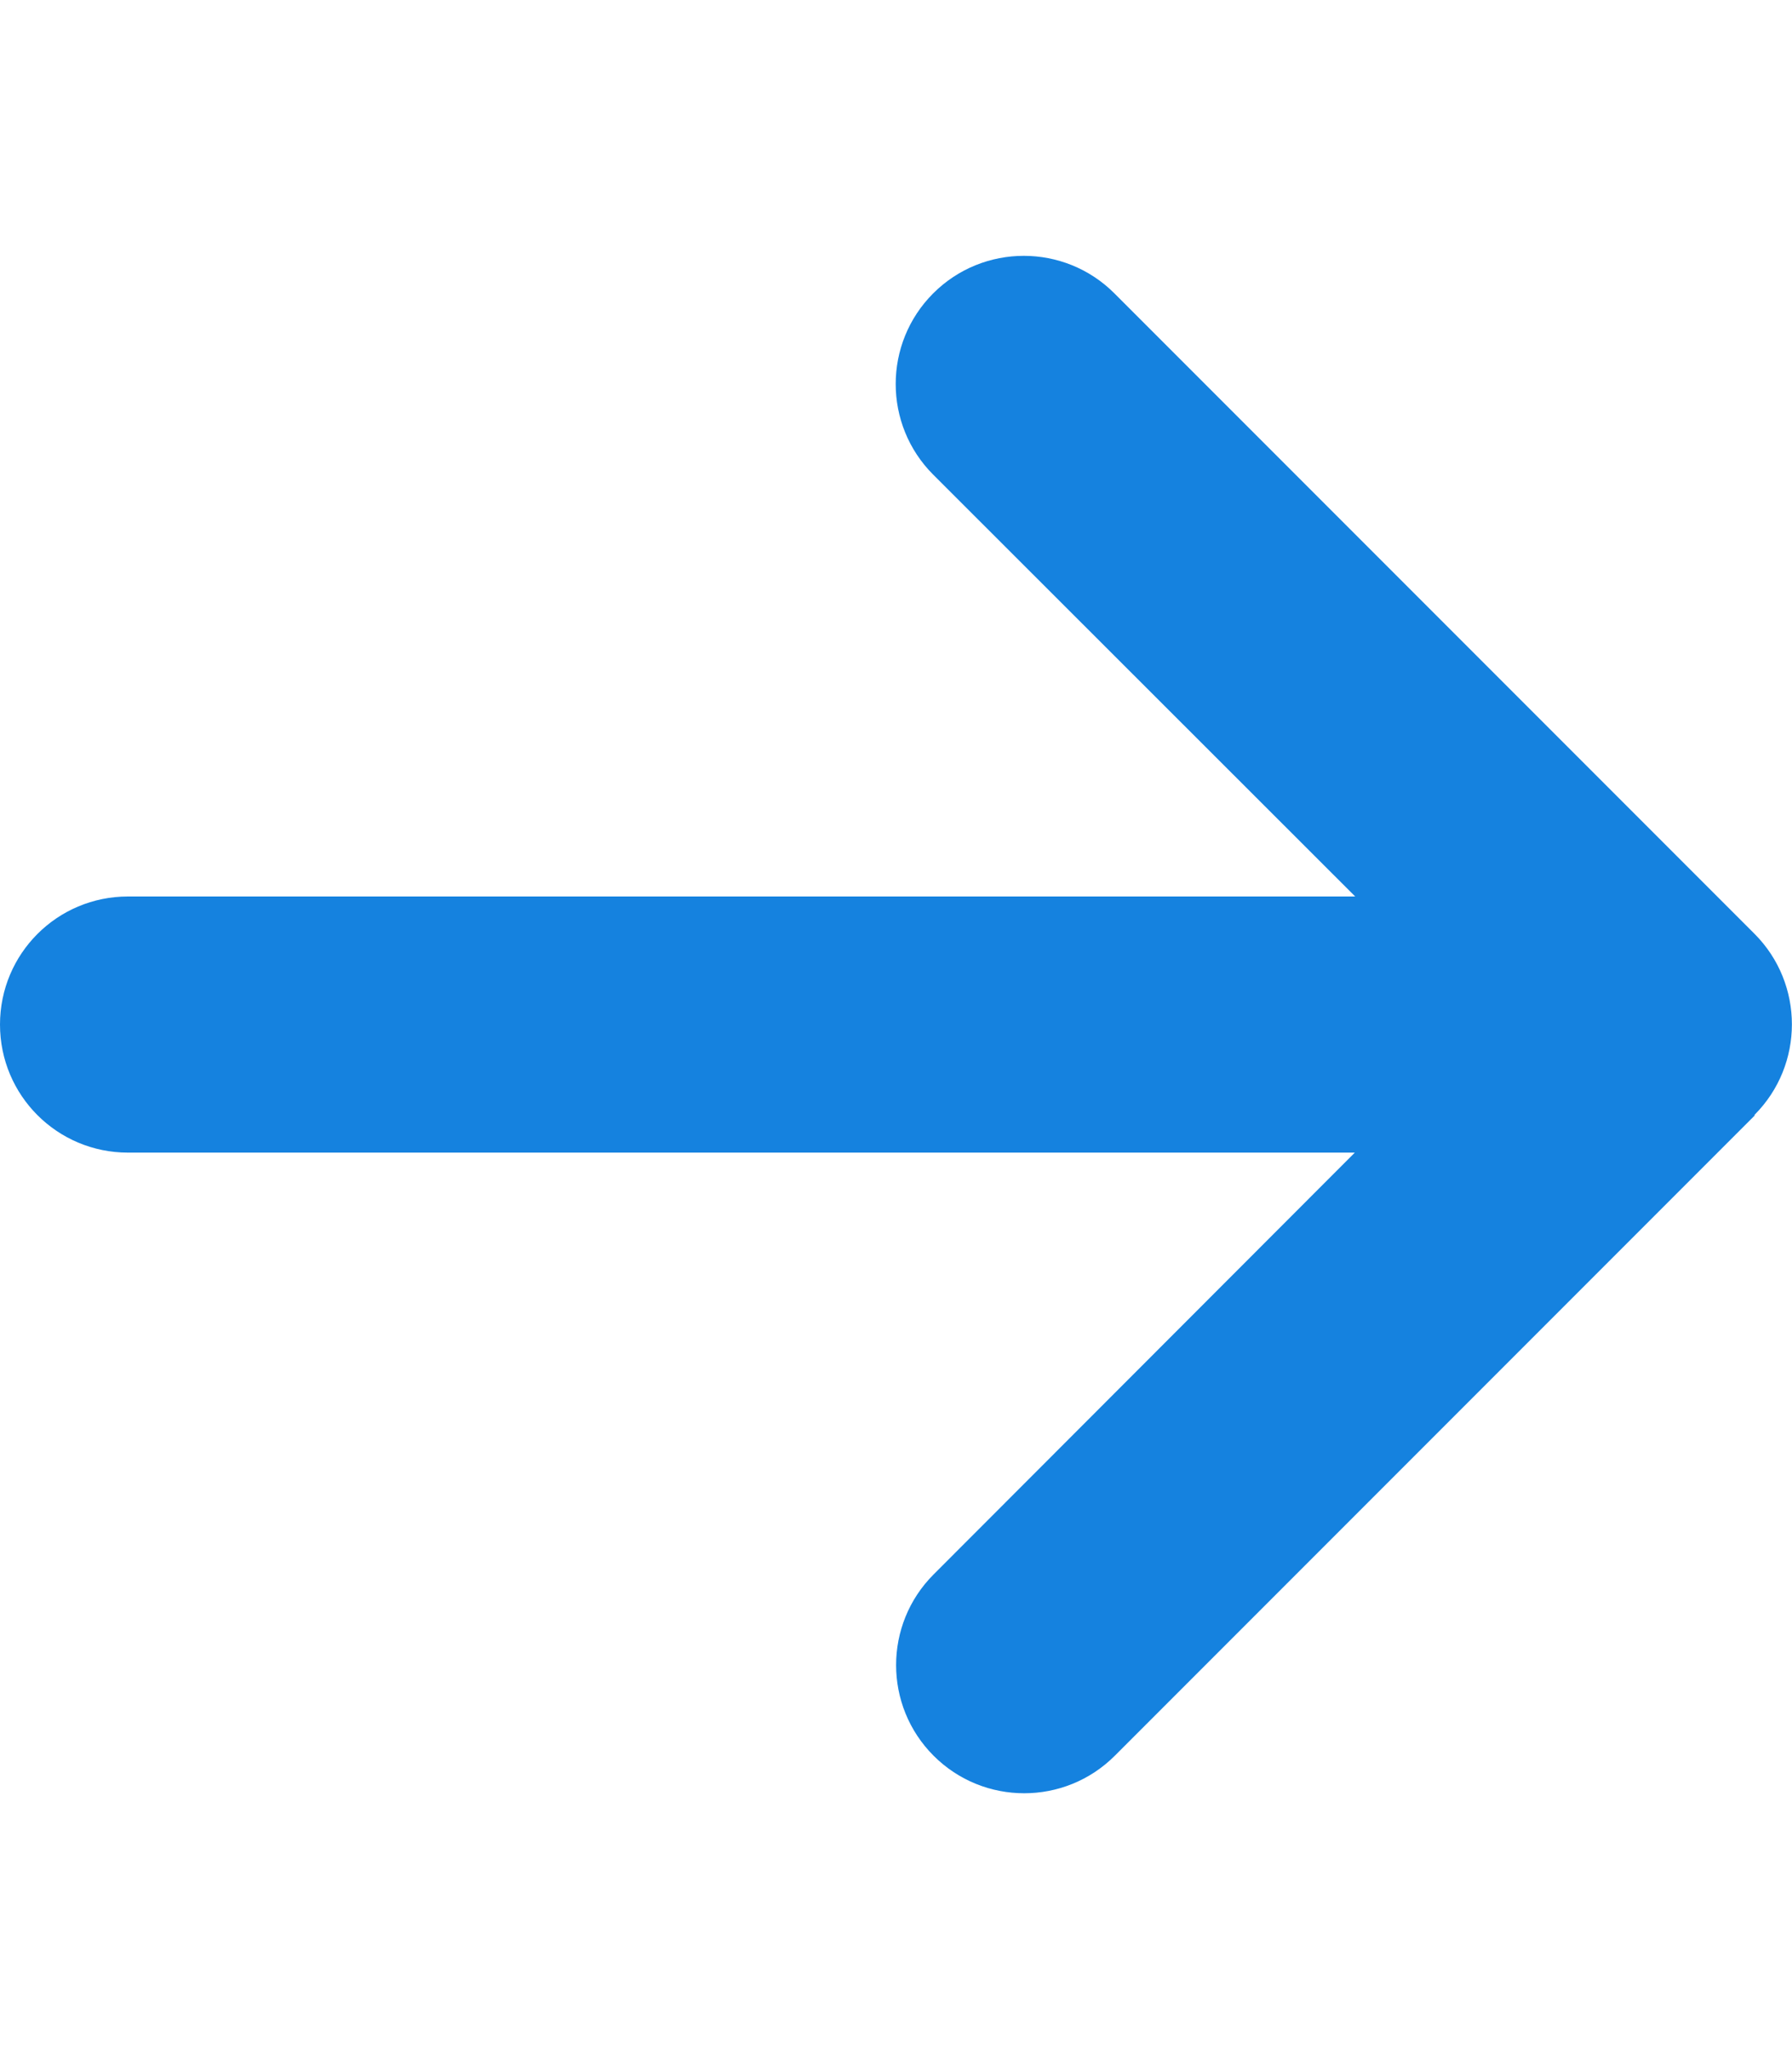 <?xml version="1.0" encoding="UTF-8"?>
<svg id="_Слой_1" data-name="Слой 1" xmlns="http://www.w3.org/2000/svg" viewBox="0 0 448 512">
  <defs>
    <style>
      .cls-1 {
        fill: #1582df;
      }
    </style>
  </defs>
  <path class="cls-1" d="m438.6,278.6c12.5-12.5,12.5-32.8,0-45.3l-160-160c-12.5-12.5-32.8-12.5-45.3,0s-12.5,32.8,0,45.3l105.5,105.4H32c-17.7,0-32,14.3-32,32s14.3,32,32,32h306.7l-105.3,105.4c-12.5,12.5-12.5,32.8,0,45.3s32.8,12.5,45.3,0l160-160-.1-.1Z"/>
</svg>